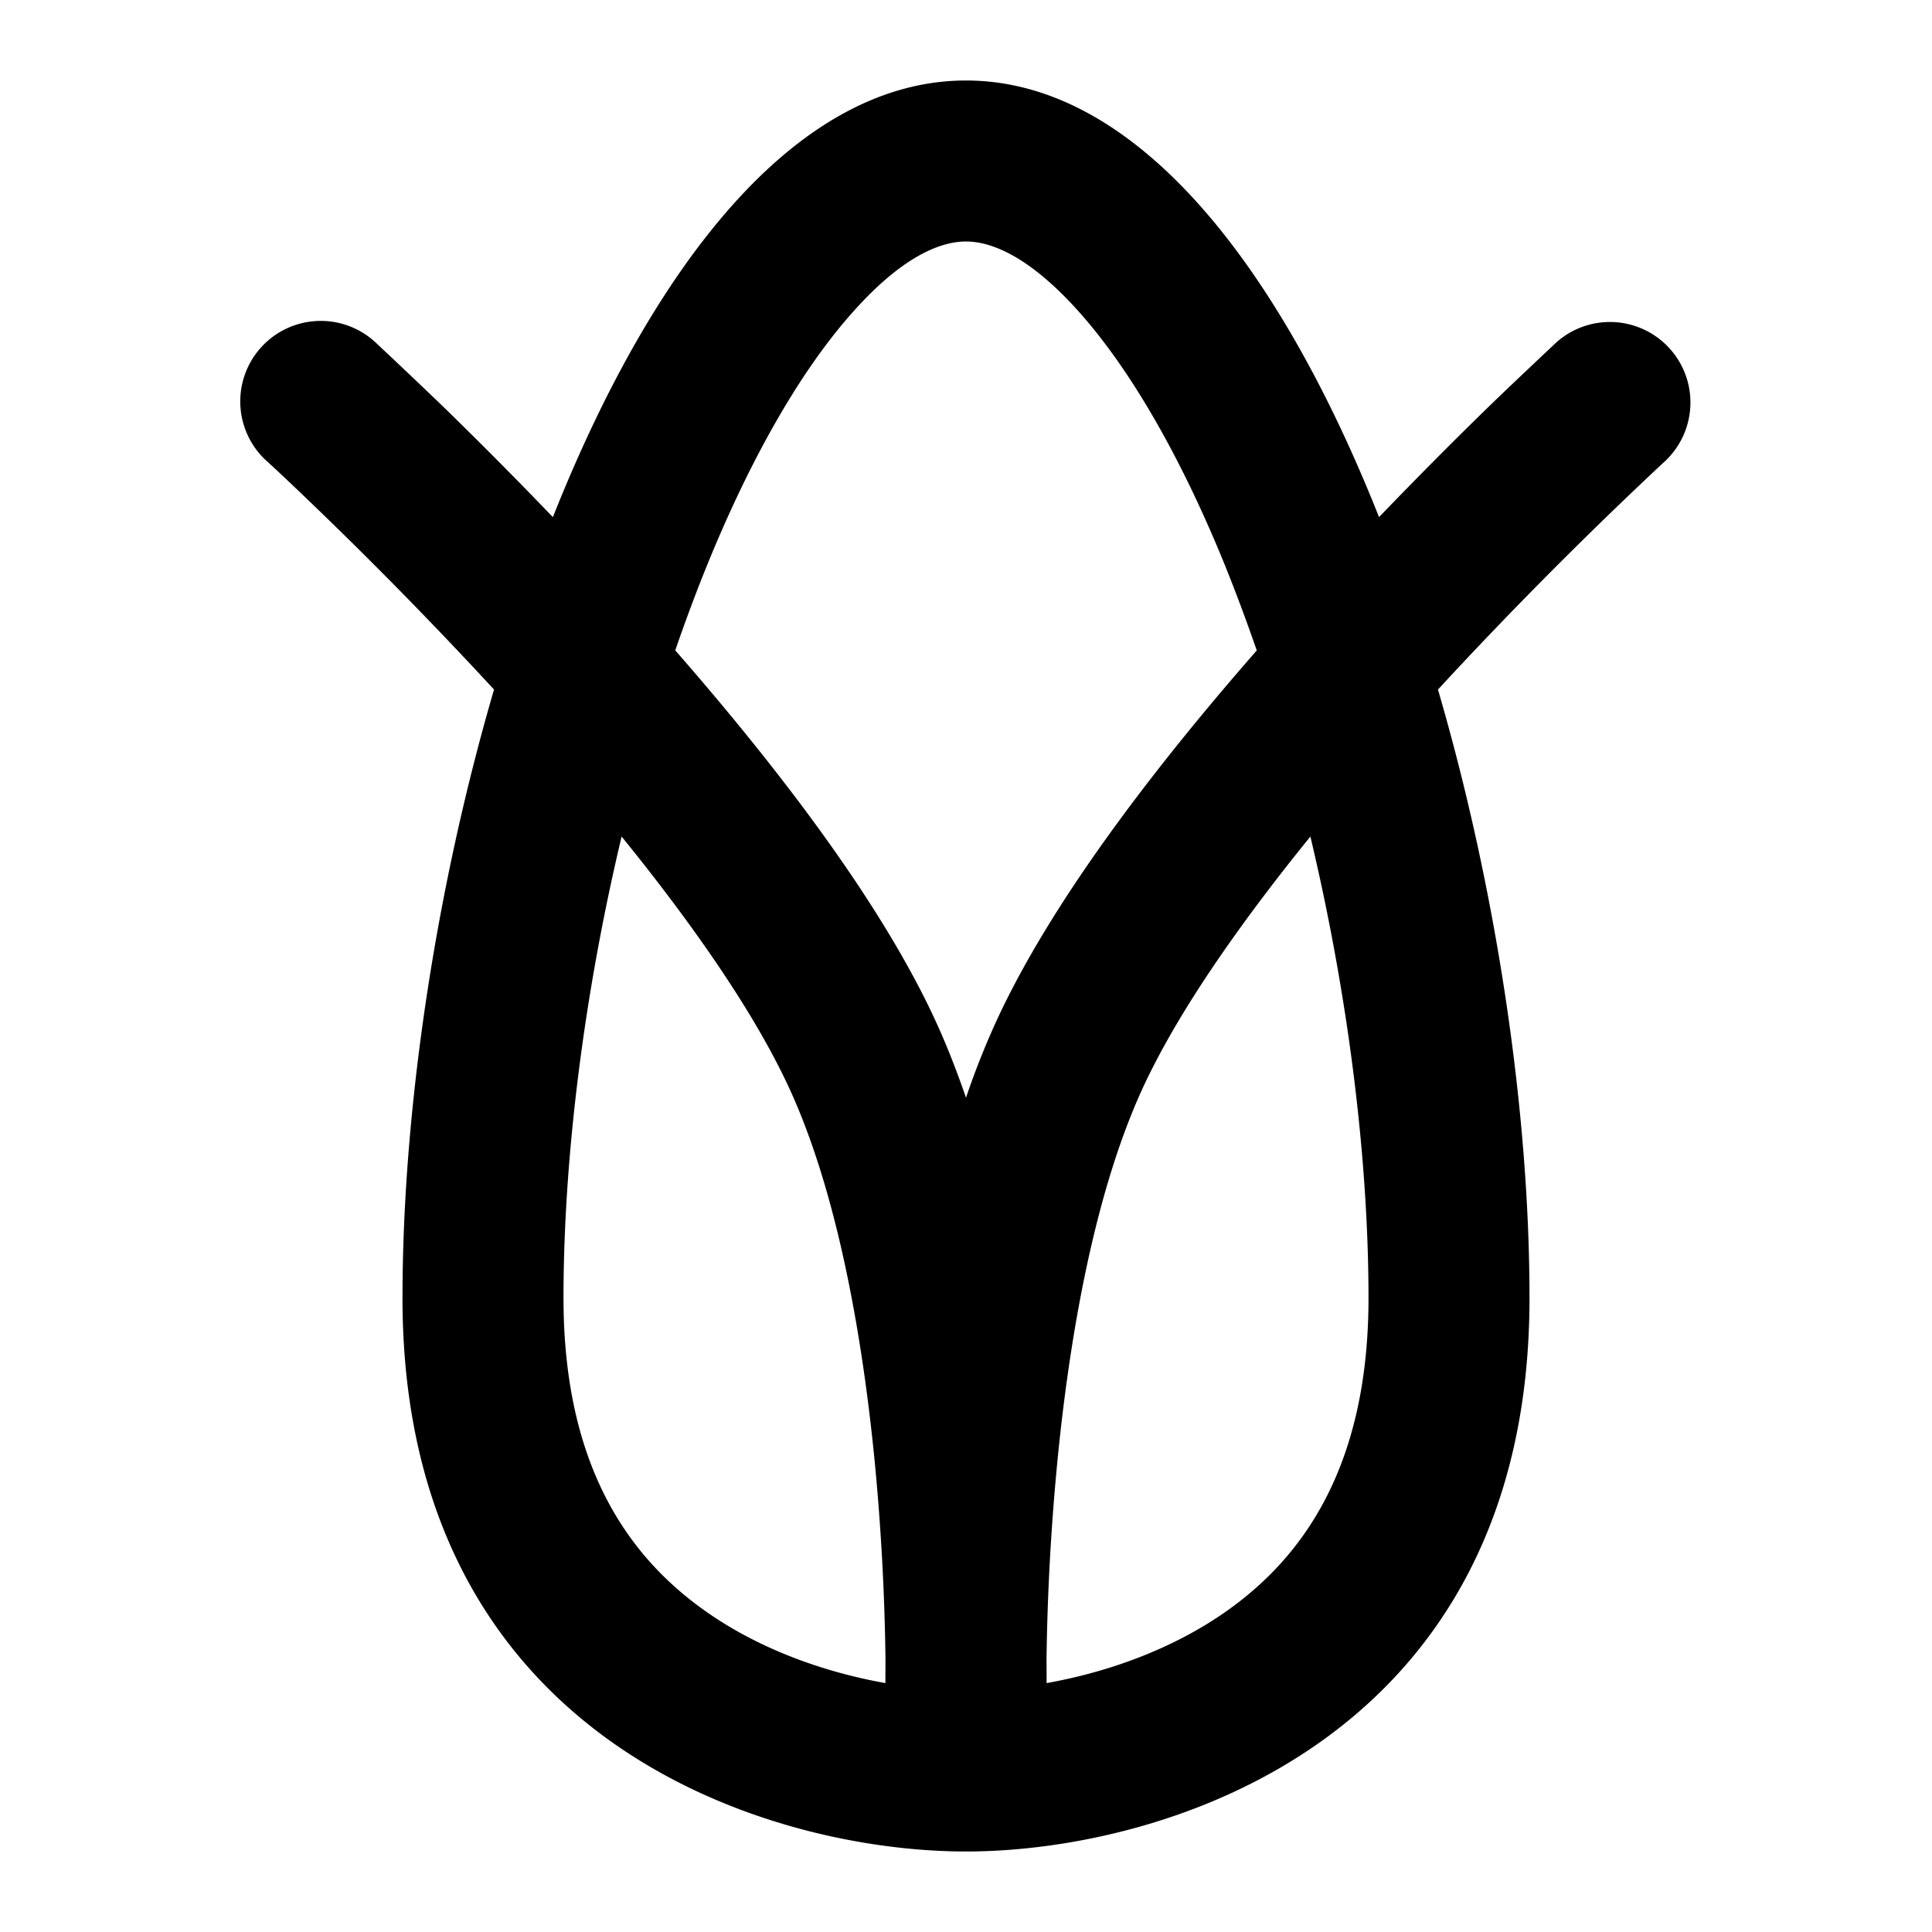 <svg width="24" height="24" viewBox="0 0 24 24" xmlns="http://www.w3.org/2000/svg"><path fill-rule="evenodd" clip-rule="evenodd" d="M19 16.124c0-2.31-.405-5.05-1.137-7.558l.144-.156a54.287 54.287 0 0 1 2.615-2.624l.04-.037.01-.009.002-.002a1 1 0 1 0-1.35-1.476l-.004.004c-.145.137-.578.544-.832.791-.37.36-.84.829-1.357 1.367C15.904 3.333 14.132 1 12 1 9.867 1 8.096 3.333 6.868 6.424a57.125 57.125 0 0 0-1.357-1.367 81.511 81.511 0 0 0-.832-.79l-.005-.005a1 1 0 1 0-1.349 1.476l.003.002.01.01.04.036.157.147a54.246 54.246 0 0 1 2.602 2.633C5.404 11.075 5 13.814 5 16.124 5 21.624 9.54 23 12 23s7-1.376 7-6.876Zm-2 0c0 2.105-.824 3.218-1.741 3.874-.69.493-1.511.777-2.258.91a18.5 18.5 0 0 0-.001-.285 29.504 29.504 0 0 1 .13-2.414c.153-1.604.474-3.457 1.105-4.777.446-.933 1.197-1.997 2.043-3.04.466 1.957.722 3.99.722 5.732ZM8.388 8.08c.123-.357.253-.707.39-1.045.564-1.39 1.2-2.478 1.84-3.185C11.258 3.14 11.723 3 12 3c.275 0 .74.14 1.382.85.639.707 1.276 1.795 1.84 3.185.136.338.266.688.39 1.045-1.224 1.399-2.48 3.024-3.181 4.489A9.867 9.867 0 0 0 12 13.636c-.127-.37-.27-.73-.431-1.067-.701-1.466-1.958-3.09-3.18-4.489Zm-.666 2.312c.846 1.043 1.596 2.107 2.042 3.04.632 1.32.953 3.173 1.107 4.777A29.58 29.58 0 0 1 11 20.623l-.001.152v.133c-.747-.133-1.57-.417-2.258-.91C7.823 19.342 7 18.228 7 16.124c0-1.743.255-3.775.722-5.732Z"/></svg>